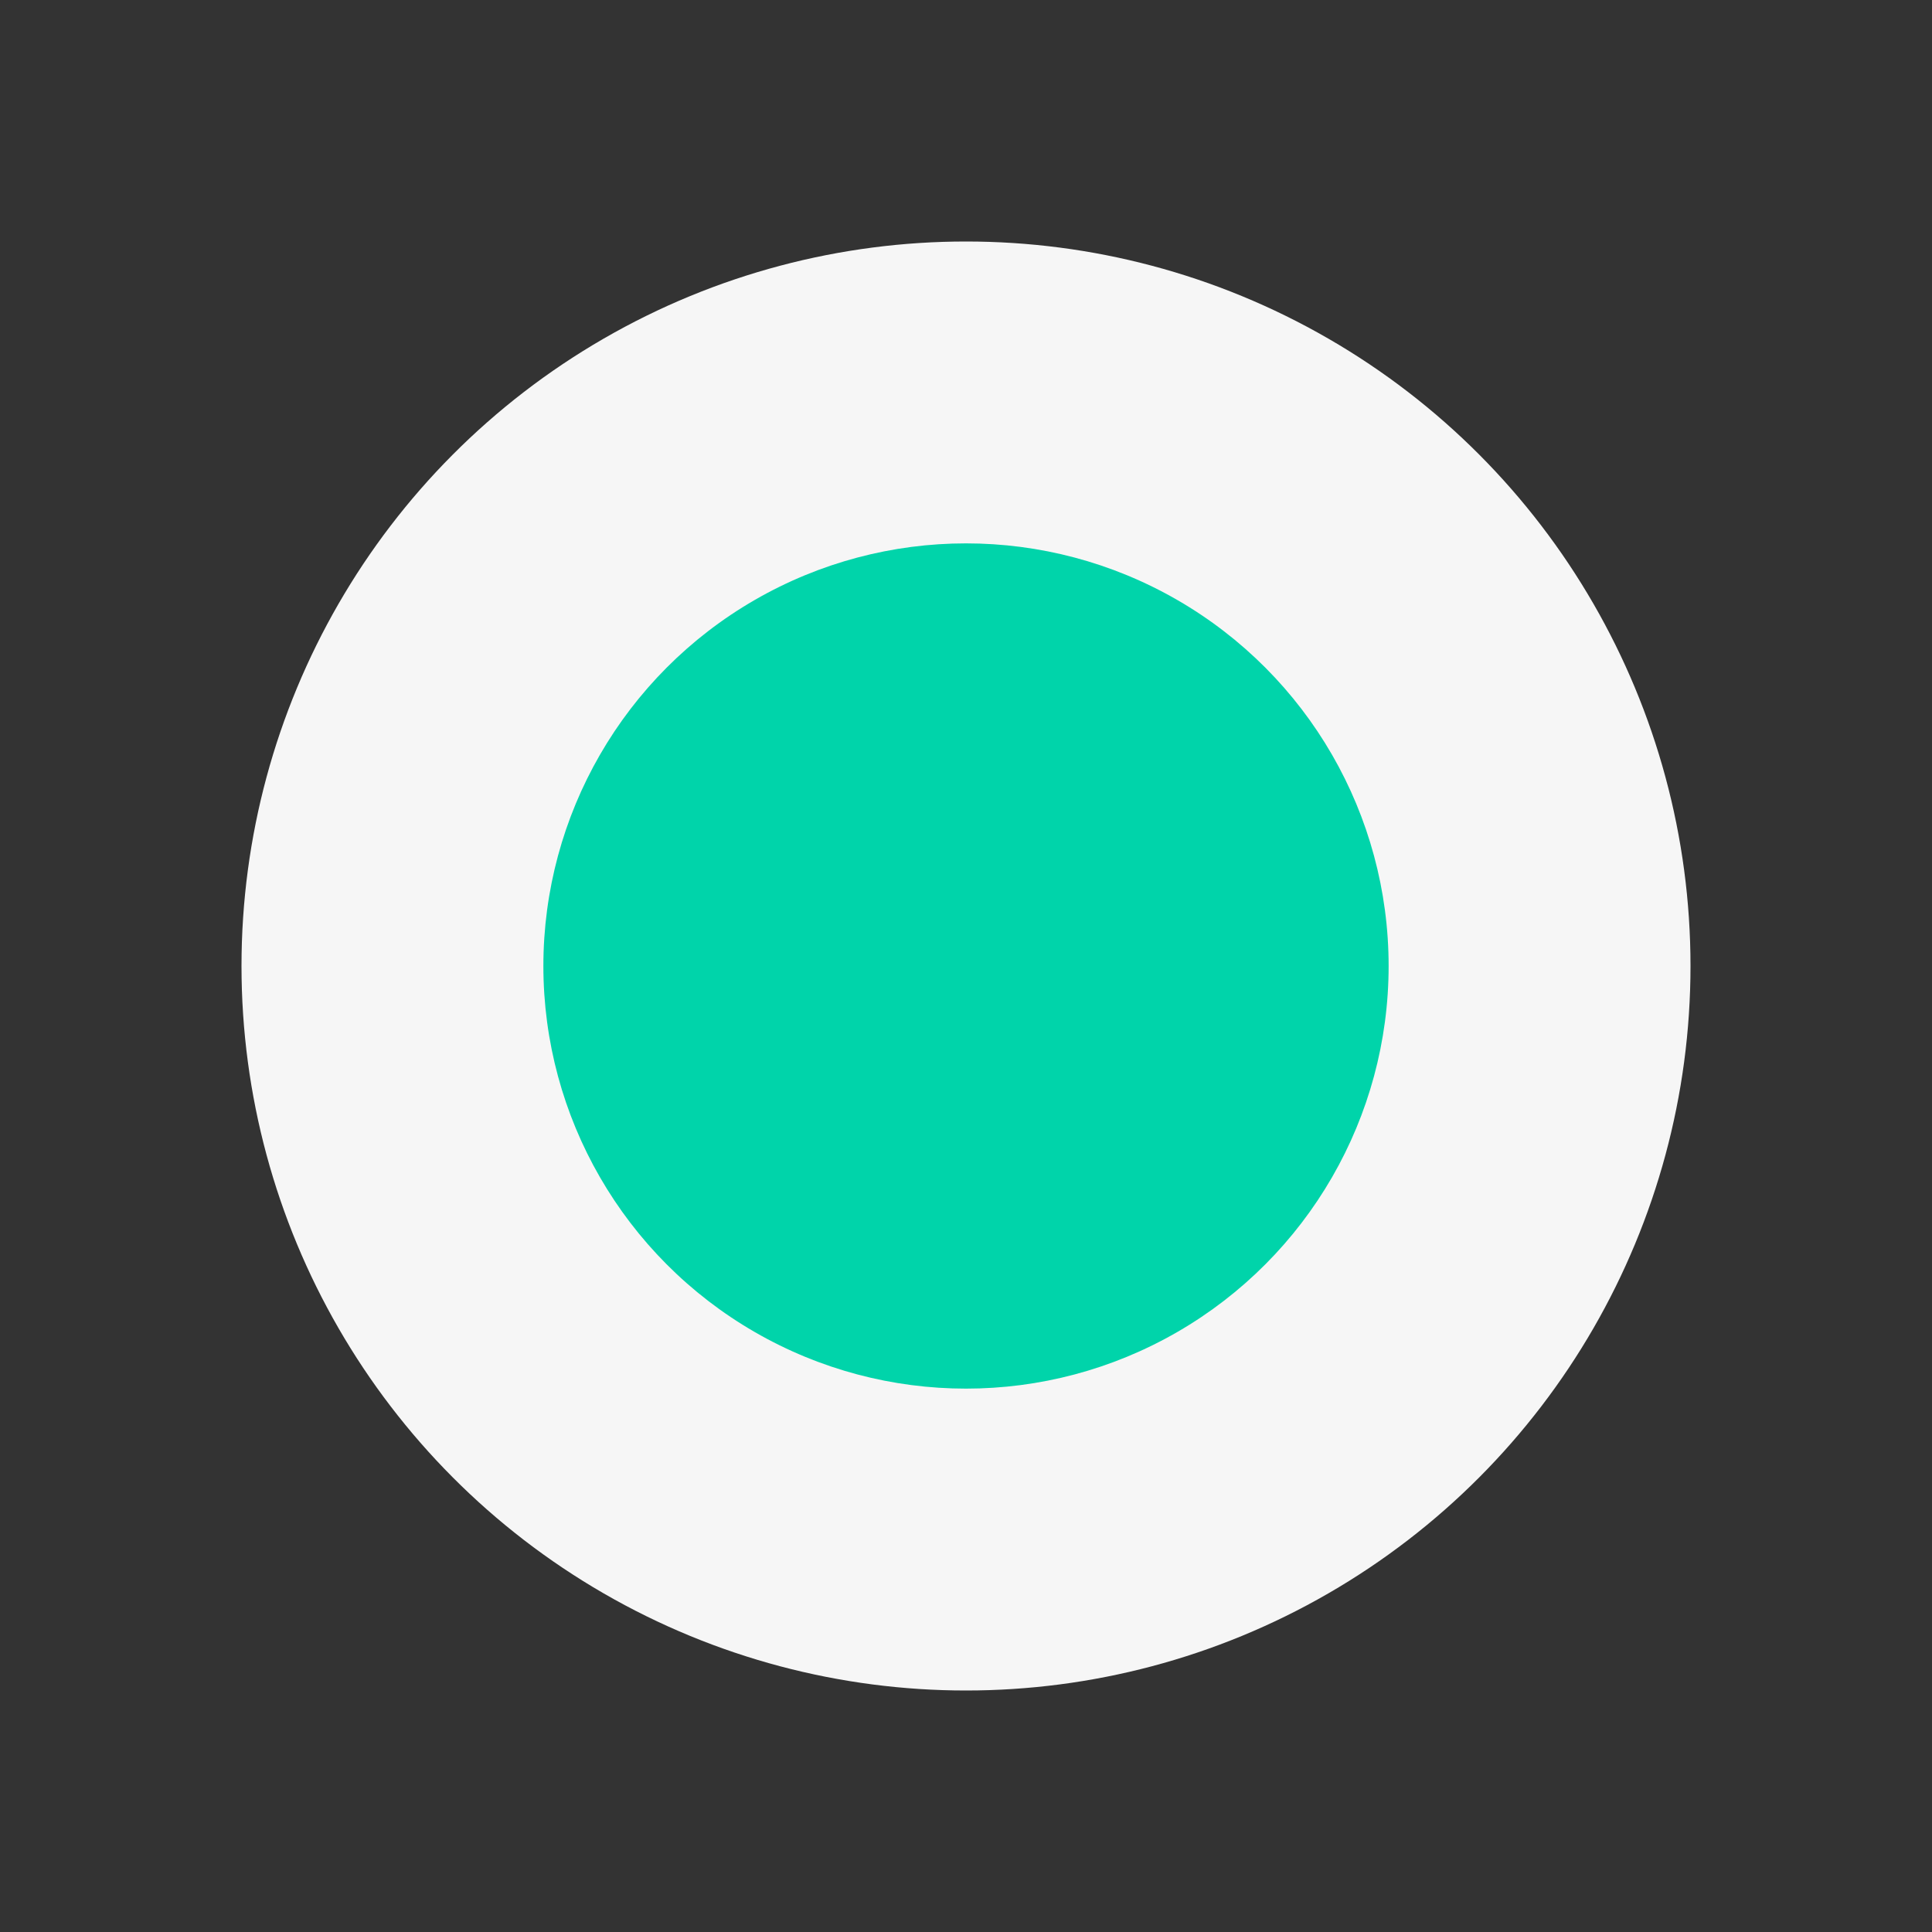 <svg width="64" height="64" viewBox="0 0 64 64" xmlns="http://www.w3.org/2000/svg">
  <rect x="0" y="0" width="64" height="64" fill="#333333" stroke="none"/>
  <g transform="translate(8, 8)">
    <circle cx="24" cy="24" r="24" fill="#f6f6f6"/>
    <circle cx="24" cy="24" r="14" fill="#00d4aa"/>
  </g>
</svg>
